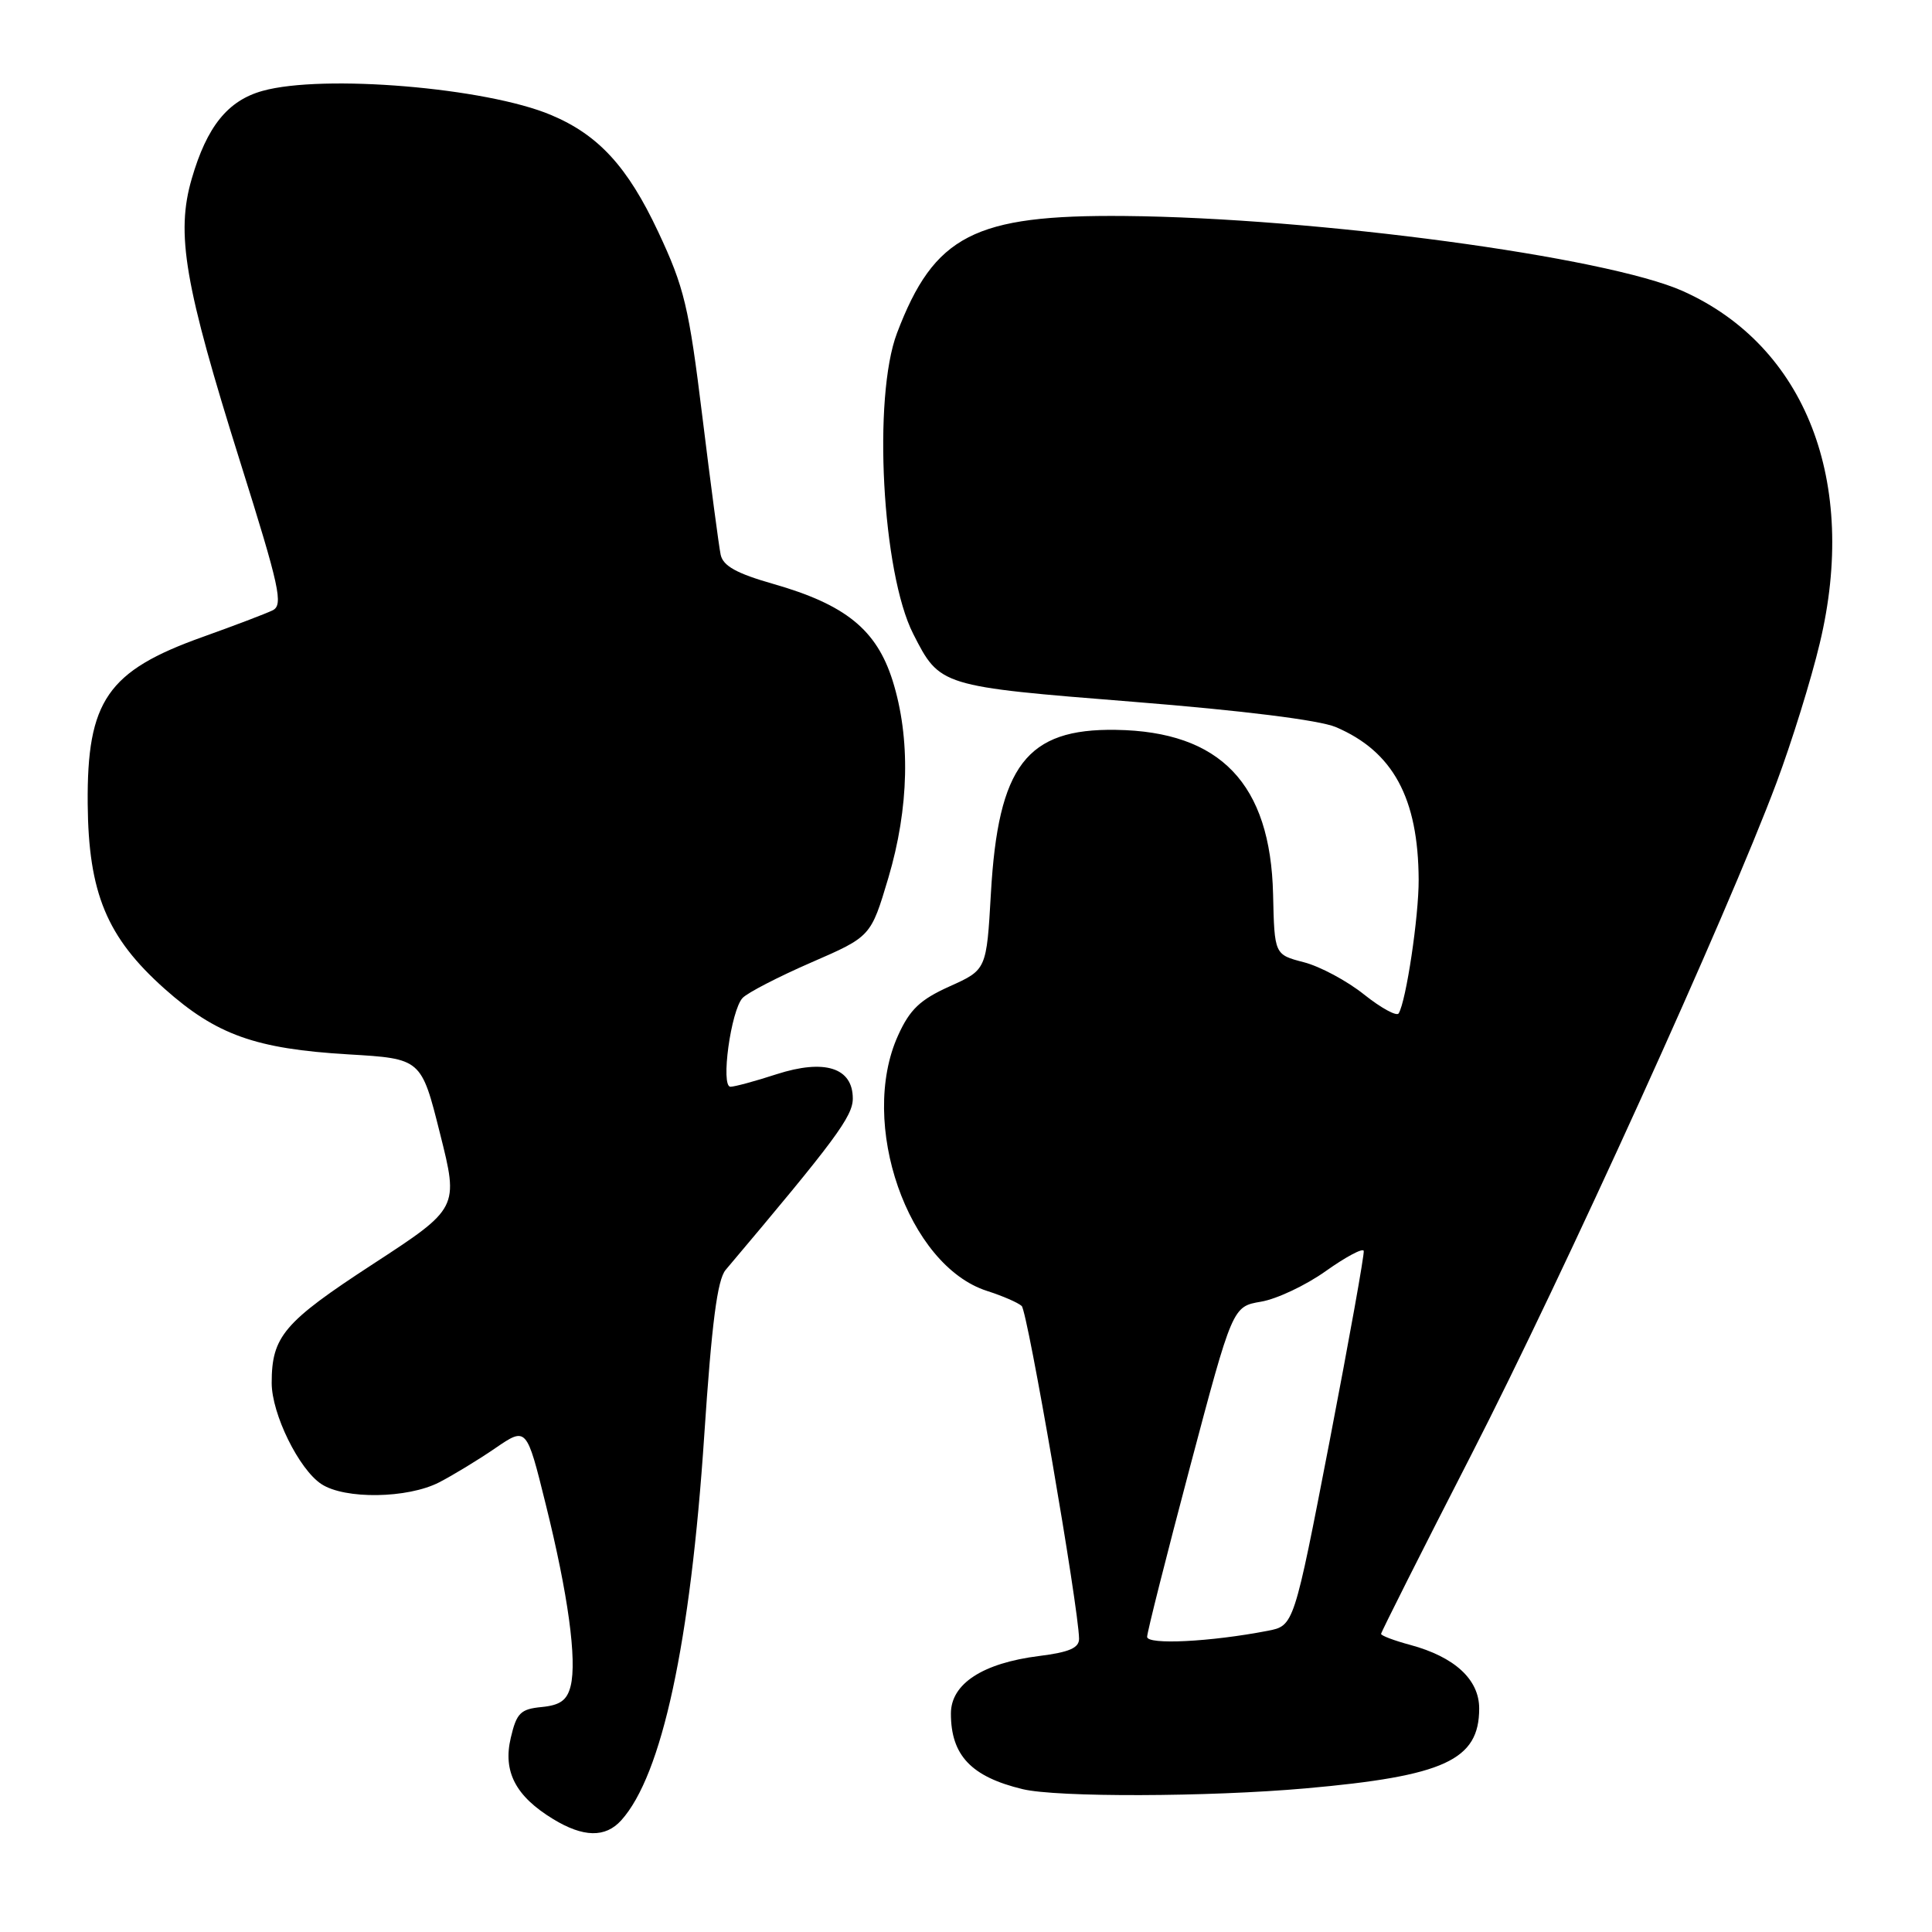 <?xml version="1.0" encoding="UTF-8" standalone="no"?>
<!DOCTYPE svg PUBLIC "-//W3C//DTD SVG 1.1//EN" "http://www.w3.org/Graphics/SVG/1.1/DTD/svg11.dtd" >
<svg xmlns="http://www.w3.org/2000/svg" xmlns:xlink="http://www.w3.org/1999/xlink" version="1.1" viewBox="0 0 256 256">
 <g >
 <path fill="currentColor"
d=" M 82.31 241.21 C 87.71 235.24 91.49 217.72 93.32 190.15 C 94.31 175.30 95.05 169.58 96.15 168.27 C 110.67 151.07 113.00 147.93 113.00 145.56 C 113.00 141.47 109.27 140.29 102.90 142.34 C 100.08 143.26 97.33 144.00 96.79 144.00 C 95.46 144.00 96.85 133.87 98.40 132.23 C 99.07 131.53 103.16 129.42 107.50 127.53 C 115.39 124.10 115.39 124.10 117.70 116.36 C 120.47 107.04 120.67 97.80 118.27 90.17 C 116.14 83.44 112.05 80.12 102.49 77.38 C 97.58 75.98 95.81 74.99 95.49 73.50 C 95.26 72.40 94.17 64.18 93.07 55.23 C 91.28 40.64 90.68 38.10 87.21 30.71 C 83.17 22.10 79.30 17.87 73.00 15.23 C 64.40 11.61 42.82 9.81 34.80 12.04 C 30.19 13.32 27.42 16.75 25.41 23.67 C 23.28 30.97 24.44 37.70 31.85 61.28 C 37.06 77.85 37.56 80.16 36.13 80.87 C 35.23 81.31 31.07 82.89 26.88 84.39 C 14.23 88.90 11.51 92.85 11.62 106.50 C 11.72 118.33 14.15 124.19 21.80 131.01 C 28.66 137.12 33.86 138.98 46.16 139.71 C 55.82 140.28 55.82 140.28 58.30 150.18 C 60.79 160.08 60.79 160.08 49.38 167.52 C 37.60 175.20 36.00 177.08 36.00 183.25 C 36.00 187.35 39.61 194.70 42.59 196.65 C 45.70 198.69 54.00 198.57 58.19 196.42 C 60.01 195.48 63.36 193.45 65.63 191.89 C 69.77 189.06 69.77 189.06 72.30 199.28 C 75.28 211.26 76.47 219.98 75.61 223.42 C 75.14 225.29 74.23 225.95 71.78 226.19 C 68.97 226.46 68.45 226.98 67.68 230.27 C 66.62 234.75 68.32 238.01 73.30 241.04 C 77.29 243.47 80.21 243.53 82.31 241.21 Z  M 172.99 236.97 C 191.41 235.34 196.00 233.22 196.00 226.38 C 196.00 222.54 192.75 219.55 186.87 217.96 C 184.74 217.39 183.00 216.73 183.00 216.50 C 183.00 216.27 188.37 205.60 194.94 192.79 C 207.16 168.96 228.84 121.23 235.39 103.73 C 237.40 98.36 239.99 90.04 241.13 85.23 C 246.25 63.85 239.27 45.88 223.01 38.58 C 212.87 34.03 174.34 28.85 149.00 28.62 C 129.09 28.44 123.78 31.18 118.86 44.13 C 115.63 52.63 116.88 75.90 121.01 84.00 C 124.54 90.94 124.57 90.95 150.15 92.99 C 164.68 94.15 174.82 95.42 177.00 96.34 C 184.58 99.57 187.93 105.74 187.98 116.57 C 188.00 121.44 186.32 132.67 185.33 134.28 C 185.07 134.70 183.01 133.58 180.75 131.78 C 178.49 129.97 174.90 128.05 172.76 127.50 C 168.87 126.49 168.87 126.49 168.69 118.50 C 168.35 103.85 161.72 96.92 147.86 96.71 C 136.03 96.52 132.26 101.45 131.30 118.37 C 130.72 128.50 130.72 128.50 125.83 130.70 C 121.92 132.46 120.56 133.75 119.00 137.20 C 113.72 148.83 120.30 167.70 130.80 171.06 C 132.83 171.71 134.89 172.60 135.38 173.05 C 136.16 173.76 142.93 213.05 142.98 217.13 C 143.00 218.36 141.68 218.93 137.68 219.43 C 130.21 220.37 126.00 223.11 126.00 227.05 C 126.00 232.59 128.69 235.43 135.50 237.07 C 140.04 238.17 160.06 238.11 172.99 236.97 Z  M 152.00 216.89 C 152.00 216.29 154.55 206.20 157.66 194.46 C 163.32 173.12 163.32 173.12 167.09 172.48 C 169.17 172.13 173.03 170.31 175.68 168.42 C 178.33 166.54 180.59 165.33 180.70 165.75 C 180.81 166.16 178.77 177.51 176.18 190.96 C 171.45 215.42 171.45 215.42 167.98 216.09 C 160.39 217.56 152.00 217.97 152.00 216.89 Z "/>
</g>
</svg>